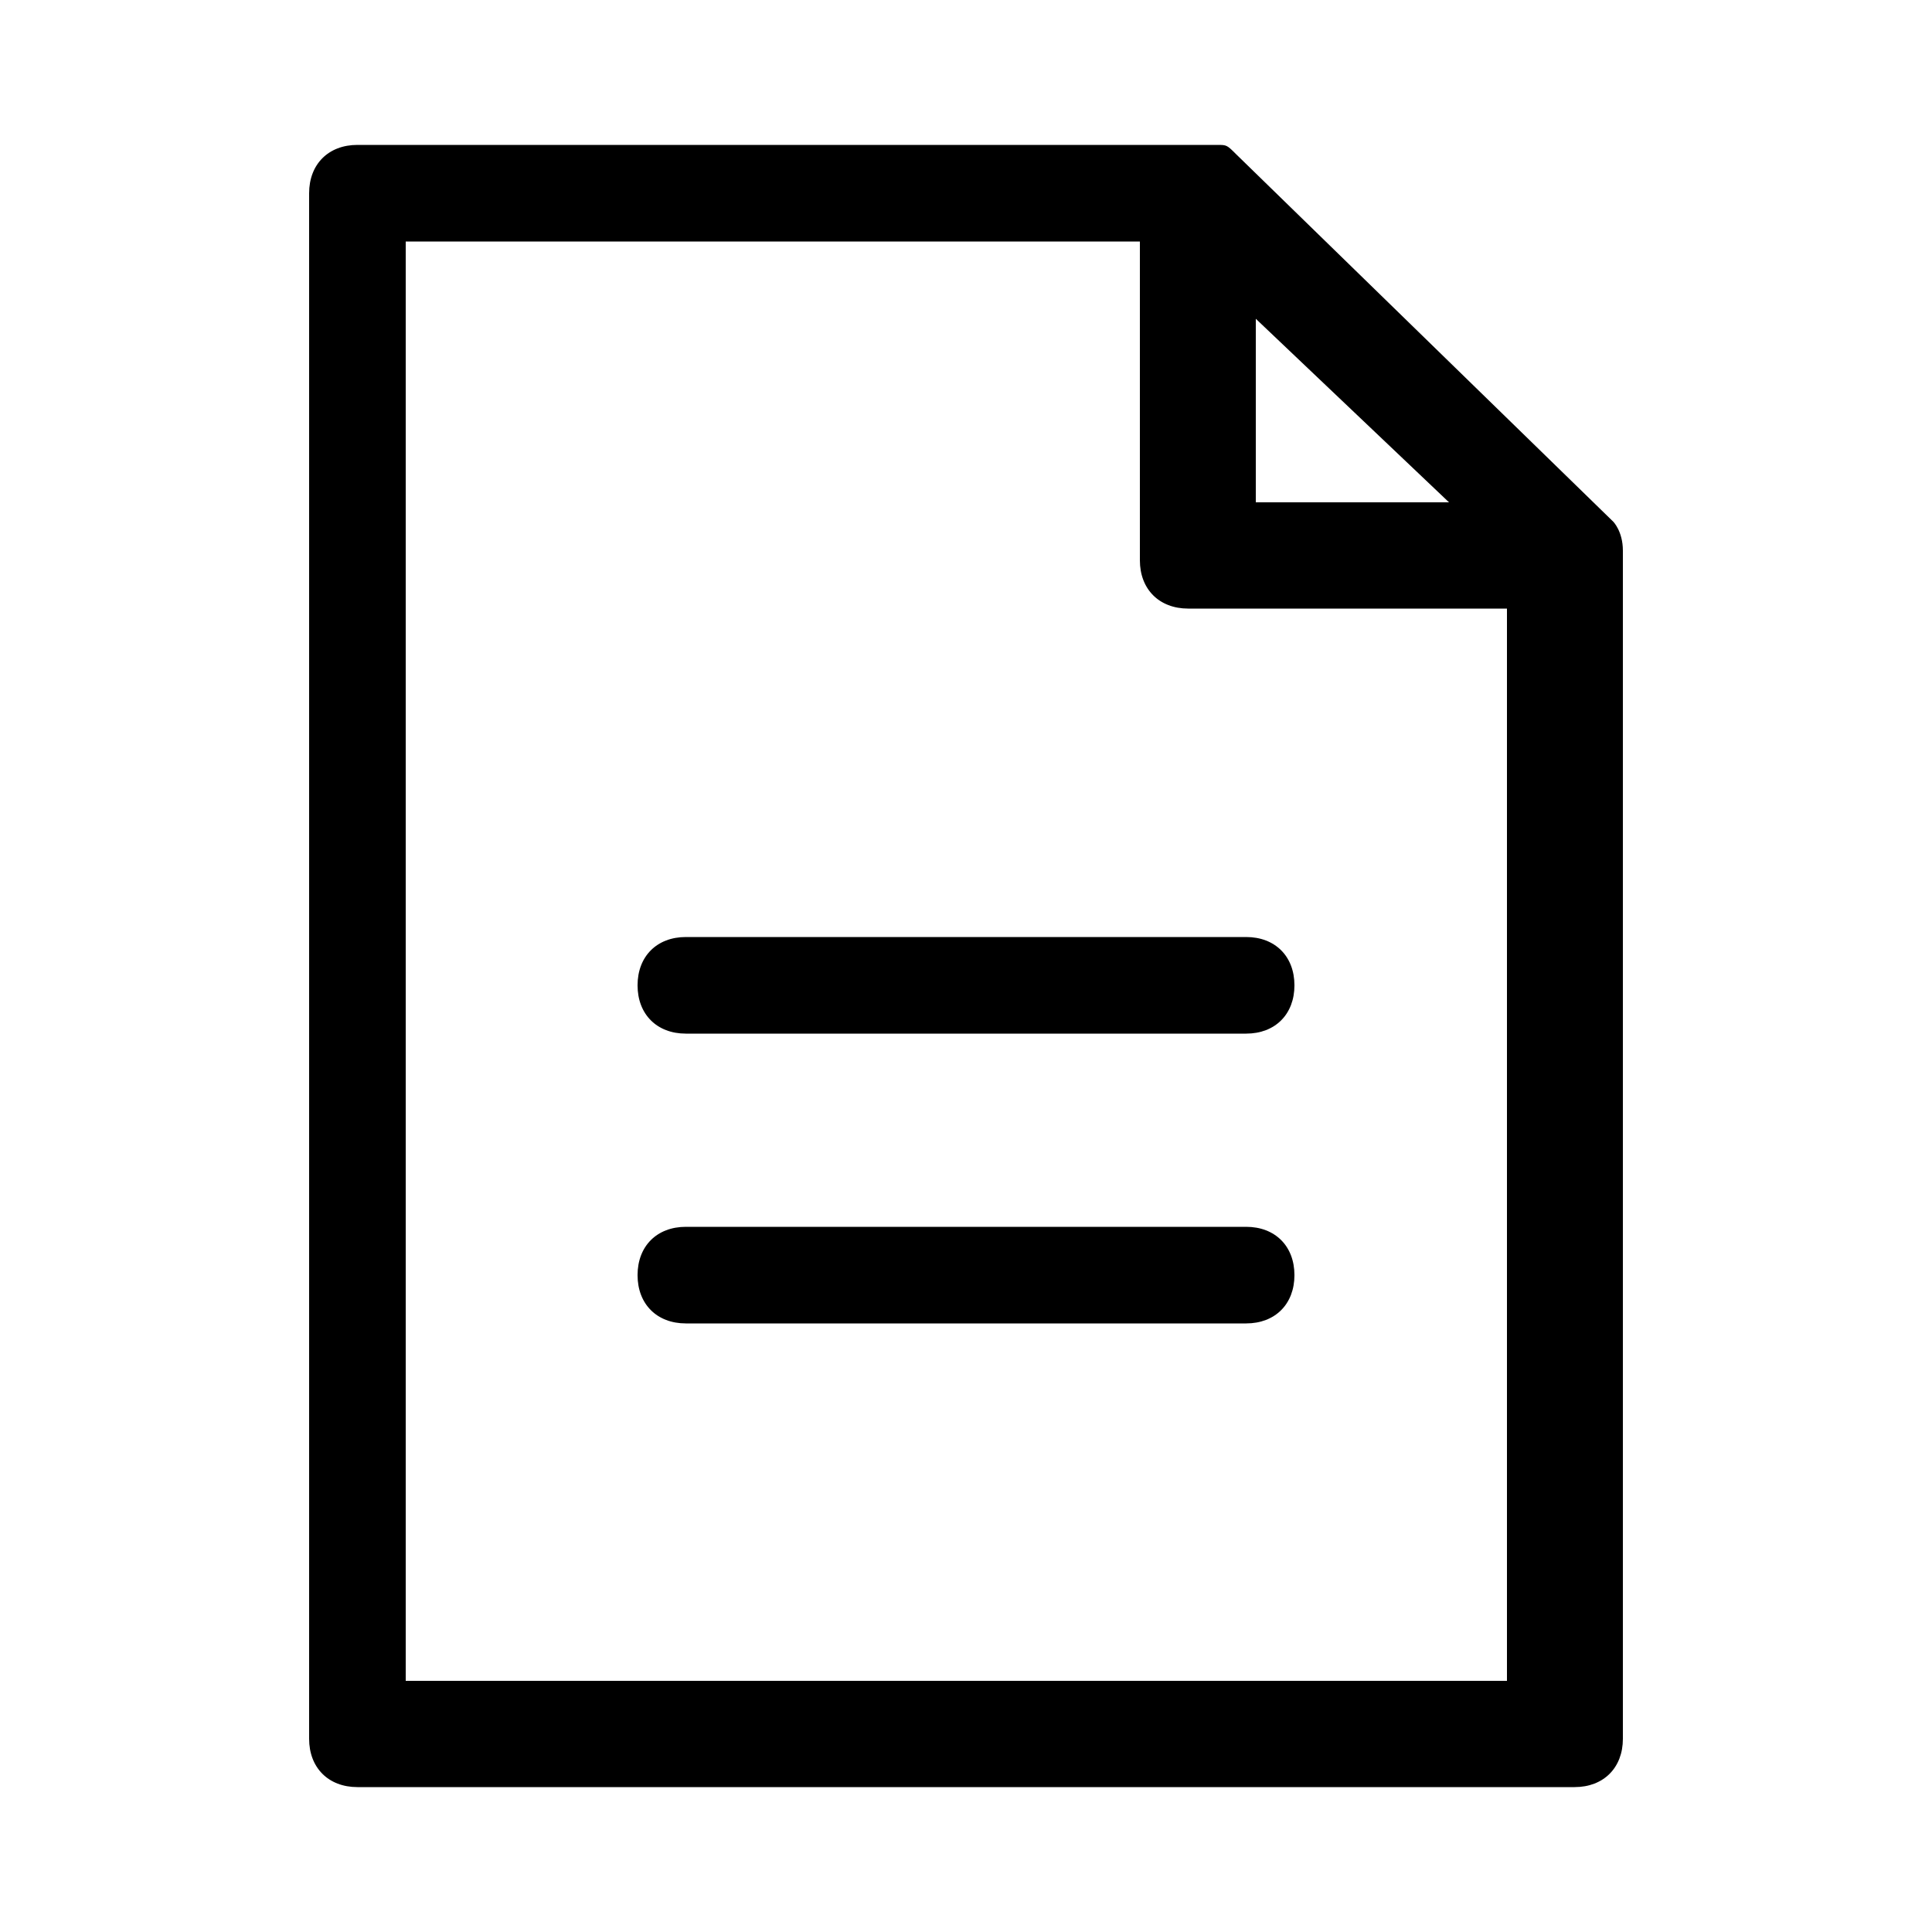 <?xml version="1.0" encoding="utf-8"?>
<!-- Generator: Adobe Illustrator 27.4.1, SVG Export Plug-In . SVG Version: 6.00 Build 0)  -->
<svg version="1.1" id="icons" xmlns="http://www.w3.org/2000/svg" xmlns:xlink="http://www.w3.org/1999/xlink" x="0px" y="0px"
	 viewBox="0 0 20 20" style="enable-background:new 0 0 20 20;" xml:space="preserve">
<g>
	<path d="M16.8,5.7C16.8,5.7,16.8,5.7,16.8,5.7c0-0.2-0.1-0.3-0.1-0.3c0,0,0,0,0,0l-3.9-3.8c0,0,0,0,0,0l0,0c0,0,0,0,0,0
		c-0.1-0.1-0.1-0.1-0.2-0.1c0,0,0,0-0.1,0c0,0,0,0-0.1,0H3.7C3.4,1.5,3.2,1.7,3.2,2v16c0,0.3,0.2,0.5,0.5,0.5h12.6
		c0.3,0,0.5-0.2,0.5-0.5L16.8,5.7C16.8,5.8,16.8,5.8,16.8,5.7z M13,3.3l2,1.9h-2V3.3z M4.2,17.5V2.5h7.6v3.3c0,0.3,0.2,0.5,0.5,0.5
		h3.3v11.1H4.2z"/>
	<path d="M12.9,9.7H7.1c-0.3,0-0.5,0.2-0.5,0.5s0.2,0.5,0.5,0.5h5.8c0.3,0,0.5-0.2,0.5-0.5S13.2,9.7,12.9,9.7z"/>
	<path d="M12.9,12.7H7.1c-0.3,0-0.5,0.2-0.5,0.5s0.2,0.5,0.5,0.5h5.8c0.3,0,0.5-0.2,0.5-0.5S13.2,12.7,12.9,12.7z"/>
</g>
</svg>
